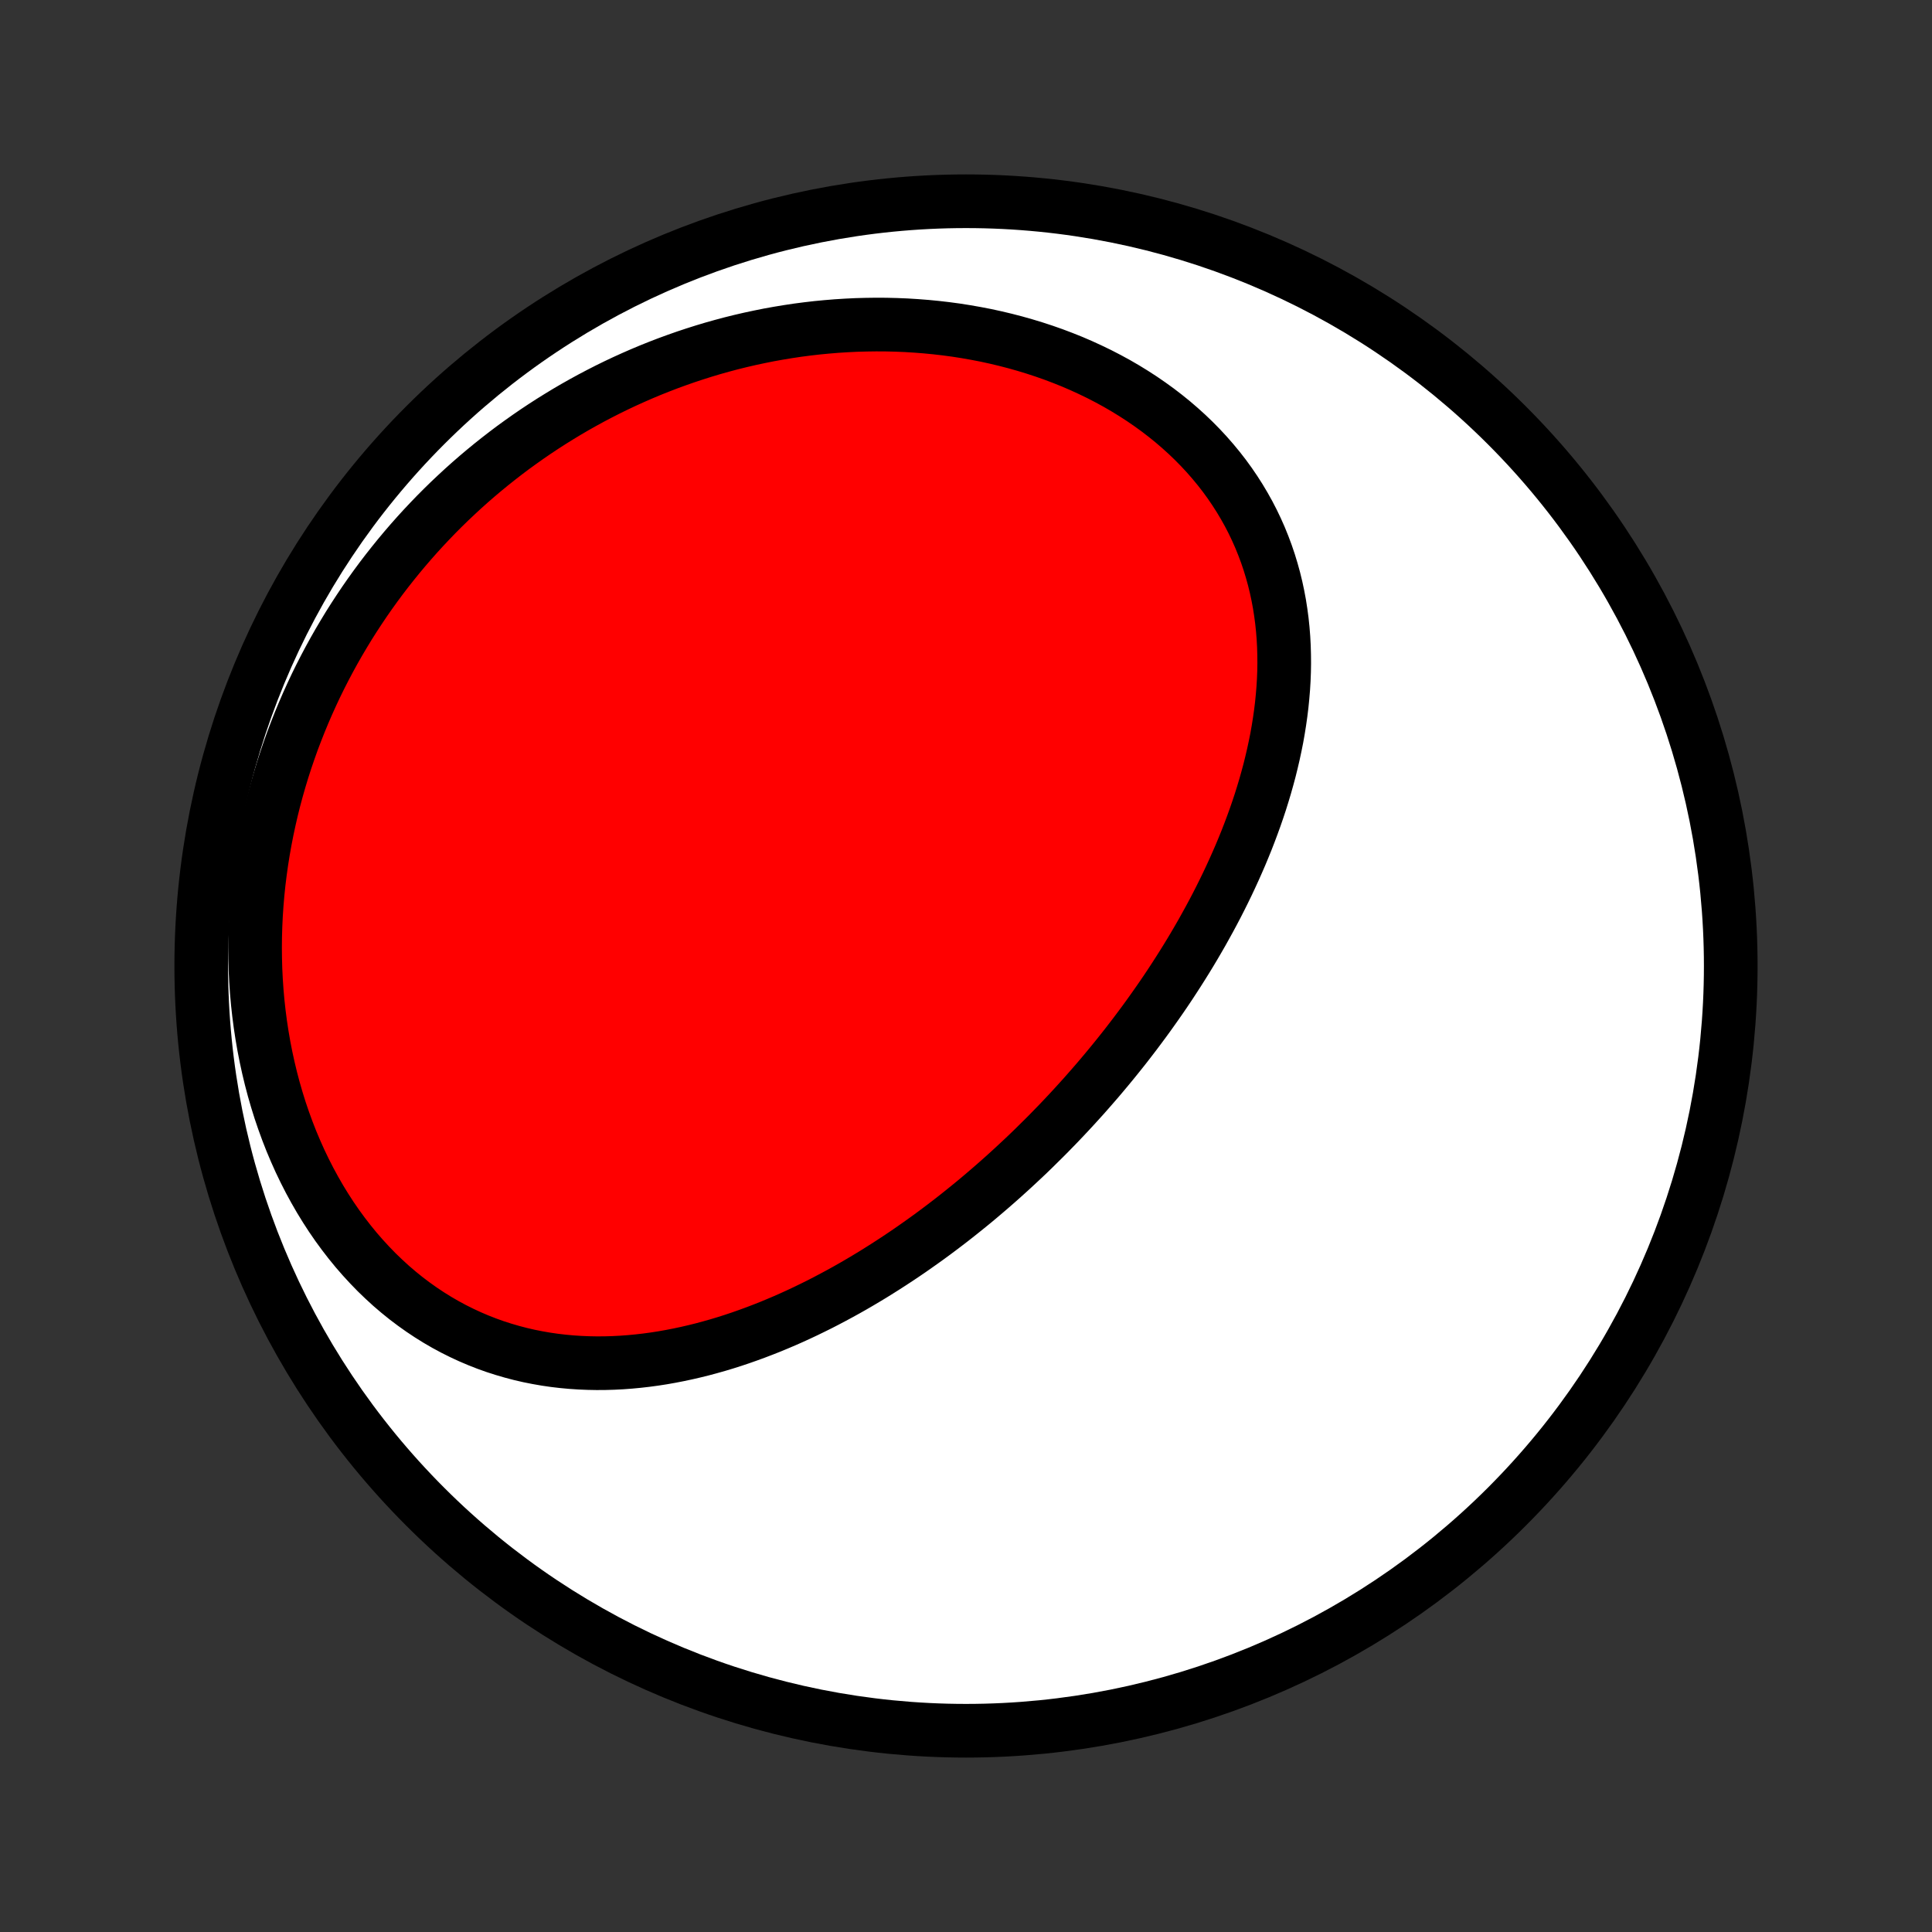 <?xml version="1.0" encoding="utf-8" standalone="no"?>
<!DOCTYPE svg PUBLIC "-//W3C//DTD SVG 1.1//EN"
  "http://www.w3.org/Graphics/SVG/1.1/DTD/svg11.dtd">
<!-- Created with matplotlib (http://matplotlib.org/) -->
<svg height="72pt" version="1.1" viewBox="0 0 72 72" width="72pt" xmlns="http://www.w3.org/2000/svg" xmlns:xlink="http://www.w3.org/1999/xlink">
 <rect x="0" y="0" width="72" height="72" fill="#333333" stroke="none"/>
 <defs>
  <style type="text/css">
*{stroke-linecap:butt;stroke-linejoin:round;}
  </style>
 </defs>
 <g id="figure_1">
  <g id="patch_1">
   <path d="
M0 72
L72 72
L72 0
L0 0
z
" style="fill:none;"/>
  </g>
  <g id="axes_1">
   <g id="PatchCollection_1">
    <defs>
     <path d="
M36 -7.5
C43.558 -7.5 50.808 -10.503 56.153 -15.848
C61.497 -21.192 64.5 -28.442 64.5 -36
C64.5 -43.558 61.497 -50.808 56.153 -56.153
C50.808 -61.497 43.558 -64.5 36 -64.5
C28.442 -64.5 21.192 -61.497 15.848 -56.153
C10.503 -50.808 7.5 -43.558 7.5 -36
C7.5 -28.442 10.503 -21.192 15.848 -15.848
C21.192 -10.503 28.442 -7.5 36 -7.5
z
" id="C0_0_a811fe30f3"/>
     <path d="
M38.905 -29.583
L39.095 -29.774
L39.283 -29.967
L39.471 -30.161
L39.657 -30.357
L39.842 -30.554
L40.025 -30.752
L40.207 -30.952
L40.389 -31.153
L40.568 -31.356
L40.747 -31.561
L40.925 -31.767
L41.101 -31.975
L41.276 -32.184
L41.45 -32.395
L41.622 -32.607
L41.794 -32.822
L41.964 -33.037
L42.132 -33.255
L42.3 -33.474
L42.466 -33.696
L42.631 -33.918
L42.795 -34.143
L42.957 -34.37
L43.118 -34.598
L43.278 -34.828
L43.436 -35.06
L43.593 -35.294
L43.748 -35.531
L43.902 -35.769
L44.054 -36.009
L44.205 -36.251
L44.354 -36.495
L44.501 -36.741
L44.646 -36.989
L44.79 -37.239
L44.931 -37.492
L45.071 -37.746
L45.209 -38.003
L45.345 -38.262
L45.478 -38.523
L45.609 -38.786
L45.738 -39.051
L45.864 -39.319
L45.988 -39.589
L46.109 -39.861
L46.228 -40.135
L46.343 -40.411
L46.456 -40.689
L46.565 -40.97
L46.671 -41.253
L46.774 -41.537
L46.873 -41.824
L46.969 -42.113
L47.06 -42.404
L47.148 -42.697
L47.231 -42.992
L47.311 -43.289
L47.385 -43.588
L47.455 -43.888
L47.52 -44.19
L47.581 -44.494
L47.635 -44.799
L47.684 -45.106
L47.728 -45.415
L47.766 -45.724
L47.797 -46.035
L47.823 -46.347
L47.842 -46.66
L47.854 -46.973
L47.859 -47.287
L47.856 -47.602
L47.847 -47.917
L47.83 -48.233
L47.805 -48.548
L47.772 -48.864
L47.73 -49.179
L47.681 -49.493
L47.622 -49.807
L47.555 -50.12
L47.479 -50.431
L47.393 -50.742
L47.299 -51.05
L47.195 -51.357
L47.081 -51.662
L46.959 -51.964
L46.826 -52.264
L46.684 -52.561
L46.532 -52.855
L46.37 -53.145
L46.199 -53.432
L46.018 -53.715
L45.828 -53.994
L45.628 -54.269
L45.419 -54.538
L45.2 -54.803
L44.973 -55.063
L44.736 -55.318
L44.491 -55.567
L44.238 -55.81
L43.976 -56.047
L43.706 -56.279
L43.429 -56.503
L43.144 -56.722
L42.852 -56.933
L42.554 -57.138
L42.248 -57.336
L41.937 -57.527
L41.62 -57.711
L41.297 -57.887
L40.968 -58.057
L40.635 -58.218
L40.297 -58.373
L39.956 -58.52
L39.609 -58.659
L39.26 -58.791
L38.907 -58.915
L38.55 -59.032
L38.191 -59.141
L37.83 -59.243
L37.467 -59.337
L37.101 -59.424
L36.734 -59.504
L36.365 -59.575
L35.995 -59.64
L35.625 -59.698
L35.253 -59.748
L34.881 -59.791
L34.509 -59.827
L34.137 -59.856
L33.765 -59.879
L33.393 -59.894
L33.021 -59.903
L32.651 -59.905
L32.28 -59.9
L31.911 -59.89
L31.543 -59.872
L31.177 -59.849
L30.811 -59.819
L30.447 -59.784
L30.084 -59.742
L29.723 -59.695
L29.364 -59.641
L29.007 -59.582
L28.651 -59.518
L28.298 -59.447
L27.947 -59.372
L27.597 -59.291
L27.25 -59.205
L26.905 -59.113
L26.563 -59.017
L26.223 -58.915
L25.885 -58.808
L25.55 -58.697
L25.217 -58.58
L24.886 -58.459
L24.558 -58.333
L24.233 -58.203
L23.911 -58.068
L23.591 -57.928
L23.273 -57.784
L22.959 -57.636
L22.647 -57.483
L22.337 -57.325
L22.031 -57.164
L21.727 -56.998
L21.426 -56.828
L21.128 -56.654
L20.833 -56.475
L20.54 -56.293
L20.25 -56.106
L19.964 -55.916
L19.68 -55.721
L19.399 -55.522
L19.12 -55.32
L18.845 -55.113
L18.573 -54.902
L18.304 -54.688
L18.037 -54.469
L17.774 -54.247
L17.514 -54.021
L17.257 -53.791
L17.003 -53.556
L16.752 -53.319
L16.504 -53.077
L16.259 -52.831
L16.018 -52.581
L15.78 -52.328
L15.545 -52.071
L15.313 -51.809
L15.085 -51.544
L14.86 -51.275
L14.639 -51.002
L14.421 -50.726
L14.206 -50.445
L13.996 -50.161
L13.789 -49.873
L13.585 -49.58
L13.386 -49.284
L13.19 -48.984
L12.998 -48.681
L12.811 -48.373
L12.627 -48.062
L12.447 -47.746
L12.272 -47.427
L12.101 -47.104
L11.934 -46.777
L11.772 -46.447
L11.615 -46.112
L11.462 -45.774
L11.314 -45.432
L11.171 -45.087
L11.033 -44.737
L10.899 -44.385
L10.772 -44.028
L10.649 -43.668
L10.532 -43.305
L10.421 -42.938
L10.315 -42.568
L10.215 -42.195
L10.121 -41.818
L10.034 -41.439
L9.952 -41.056
L9.877 -40.671
L9.808 -40.283
L9.746 -39.892
L9.691 -39.498
L9.642 -39.103
L9.601 -38.705
L9.567 -38.305
L9.54 -37.903
L9.521 -37.5
L9.509 -37.095
L9.505 -36.689
L9.509 -36.282
L9.52 -35.874
L9.54 -35.465
L9.568 -35.056
L9.604 -34.648
L9.649 -34.239
L9.702 -33.831
L9.764 -33.424
L9.834 -33.018
L9.913 -32.614
L10.001 -32.211
L10.097 -31.811
L10.202 -31.413
L10.316 -31.018
L10.438 -30.627
L10.57 -30.239
L10.71 -29.855
L10.858 -29.476
L11.016 -29.102
L11.181 -28.733
L11.356 -28.369
L11.538 -28.012
L11.729 -27.661
L11.927 -27.317
L12.133 -26.981
L12.347 -26.651
L12.568 -26.33
L12.797 -26.017
L13.032 -25.713
L13.274 -25.417
L13.523 -25.131
L13.778 -24.854
L14.038 -24.586
L14.305 -24.329
L14.576 -24.081
L14.853 -23.844
L15.134 -23.617
L15.42 -23.401
L15.71 -23.195
L16.003 -23
L16.3 -22.815
L16.6 -22.641
L16.904 -22.477
L17.209 -22.325
L17.517 -22.182
L17.827 -22.05
L18.138 -21.928
L18.451 -21.816
L18.766 -21.715
L19.081 -21.623
L19.397 -21.54
L19.713 -21.467
L20.03 -21.404
L20.346 -21.349
L20.663 -21.303
L20.979 -21.266
L21.294 -21.237
L21.61 -21.216
L21.924 -21.203
L22.237 -21.197
L22.549 -21.199
L22.86 -21.208
L23.169 -21.224
L23.478 -21.247
L23.784 -21.276
L24.089 -21.311
L24.392 -21.352
L24.694 -21.399
L24.993 -21.452
L25.291 -21.51
L25.587 -21.573
L25.881 -21.641
L26.172 -21.713
L26.462 -21.791
L26.749 -21.872
L27.035 -21.958
L27.318 -22.048
L27.599 -22.142
L27.877 -22.24
L28.154 -22.341
L28.428 -22.446
L28.7 -22.553
L28.97 -22.665
L29.238 -22.779
L29.503 -22.896
L29.766 -23.016
L30.027 -23.139
L30.286 -23.265
L30.543 -23.392
L30.797 -23.523
L31.049 -23.656
L31.3 -23.791
L31.548 -23.928
L31.794 -24.067
L32.038 -24.209
L32.279 -24.352
L32.519 -24.497
L32.757 -24.645
L32.993 -24.794
L33.227 -24.945
L33.459 -25.097
L33.689 -25.251
L33.918 -25.407
L34.144 -25.565
L34.369 -25.724
L34.592 -25.884
L34.813 -26.046
L35.032 -26.21
L35.25 -26.375
L35.466 -26.541
L35.68 -26.709
L35.893 -26.879
L36.104 -27.049
L36.314 -27.221
L36.522 -27.395
L36.728 -27.57
L36.933 -27.746
L37.137 -27.924
L37.339 -28.103
L37.539 -28.283
L37.739 -28.465
L37.936 -28.648
L38.133 -28.832
L38.328 -29.017
L38.522 -29.205
z
" id="C0_1_60733c362f"/>
    </defs>
    <g clip-path="url(#p1bffca34e9)">
     <use style="fill:#ffffff;stroke:#000000;stroke-width:2.0;" x="0.0" xlink:href="#C0_0_a811fe30f3" y="72.0"/>
    </g>
    <g clip-path="url(#p1bffca34e9)">
     <use style="fill:#ff0000;stroke:#000000;stroke-width:2.0;" x="0.0" xlink:href="#C0_1_60733c362f" y="72.0"/>
    </g>
   </g>
  </g>
 </g>
 <defs>
  <clipPath id="p1bffca34e9">
   <rect height="72.0" width="72.0" x="0.0" y="0.0"/>
  </clipPath>
 </defs>
</svg>
